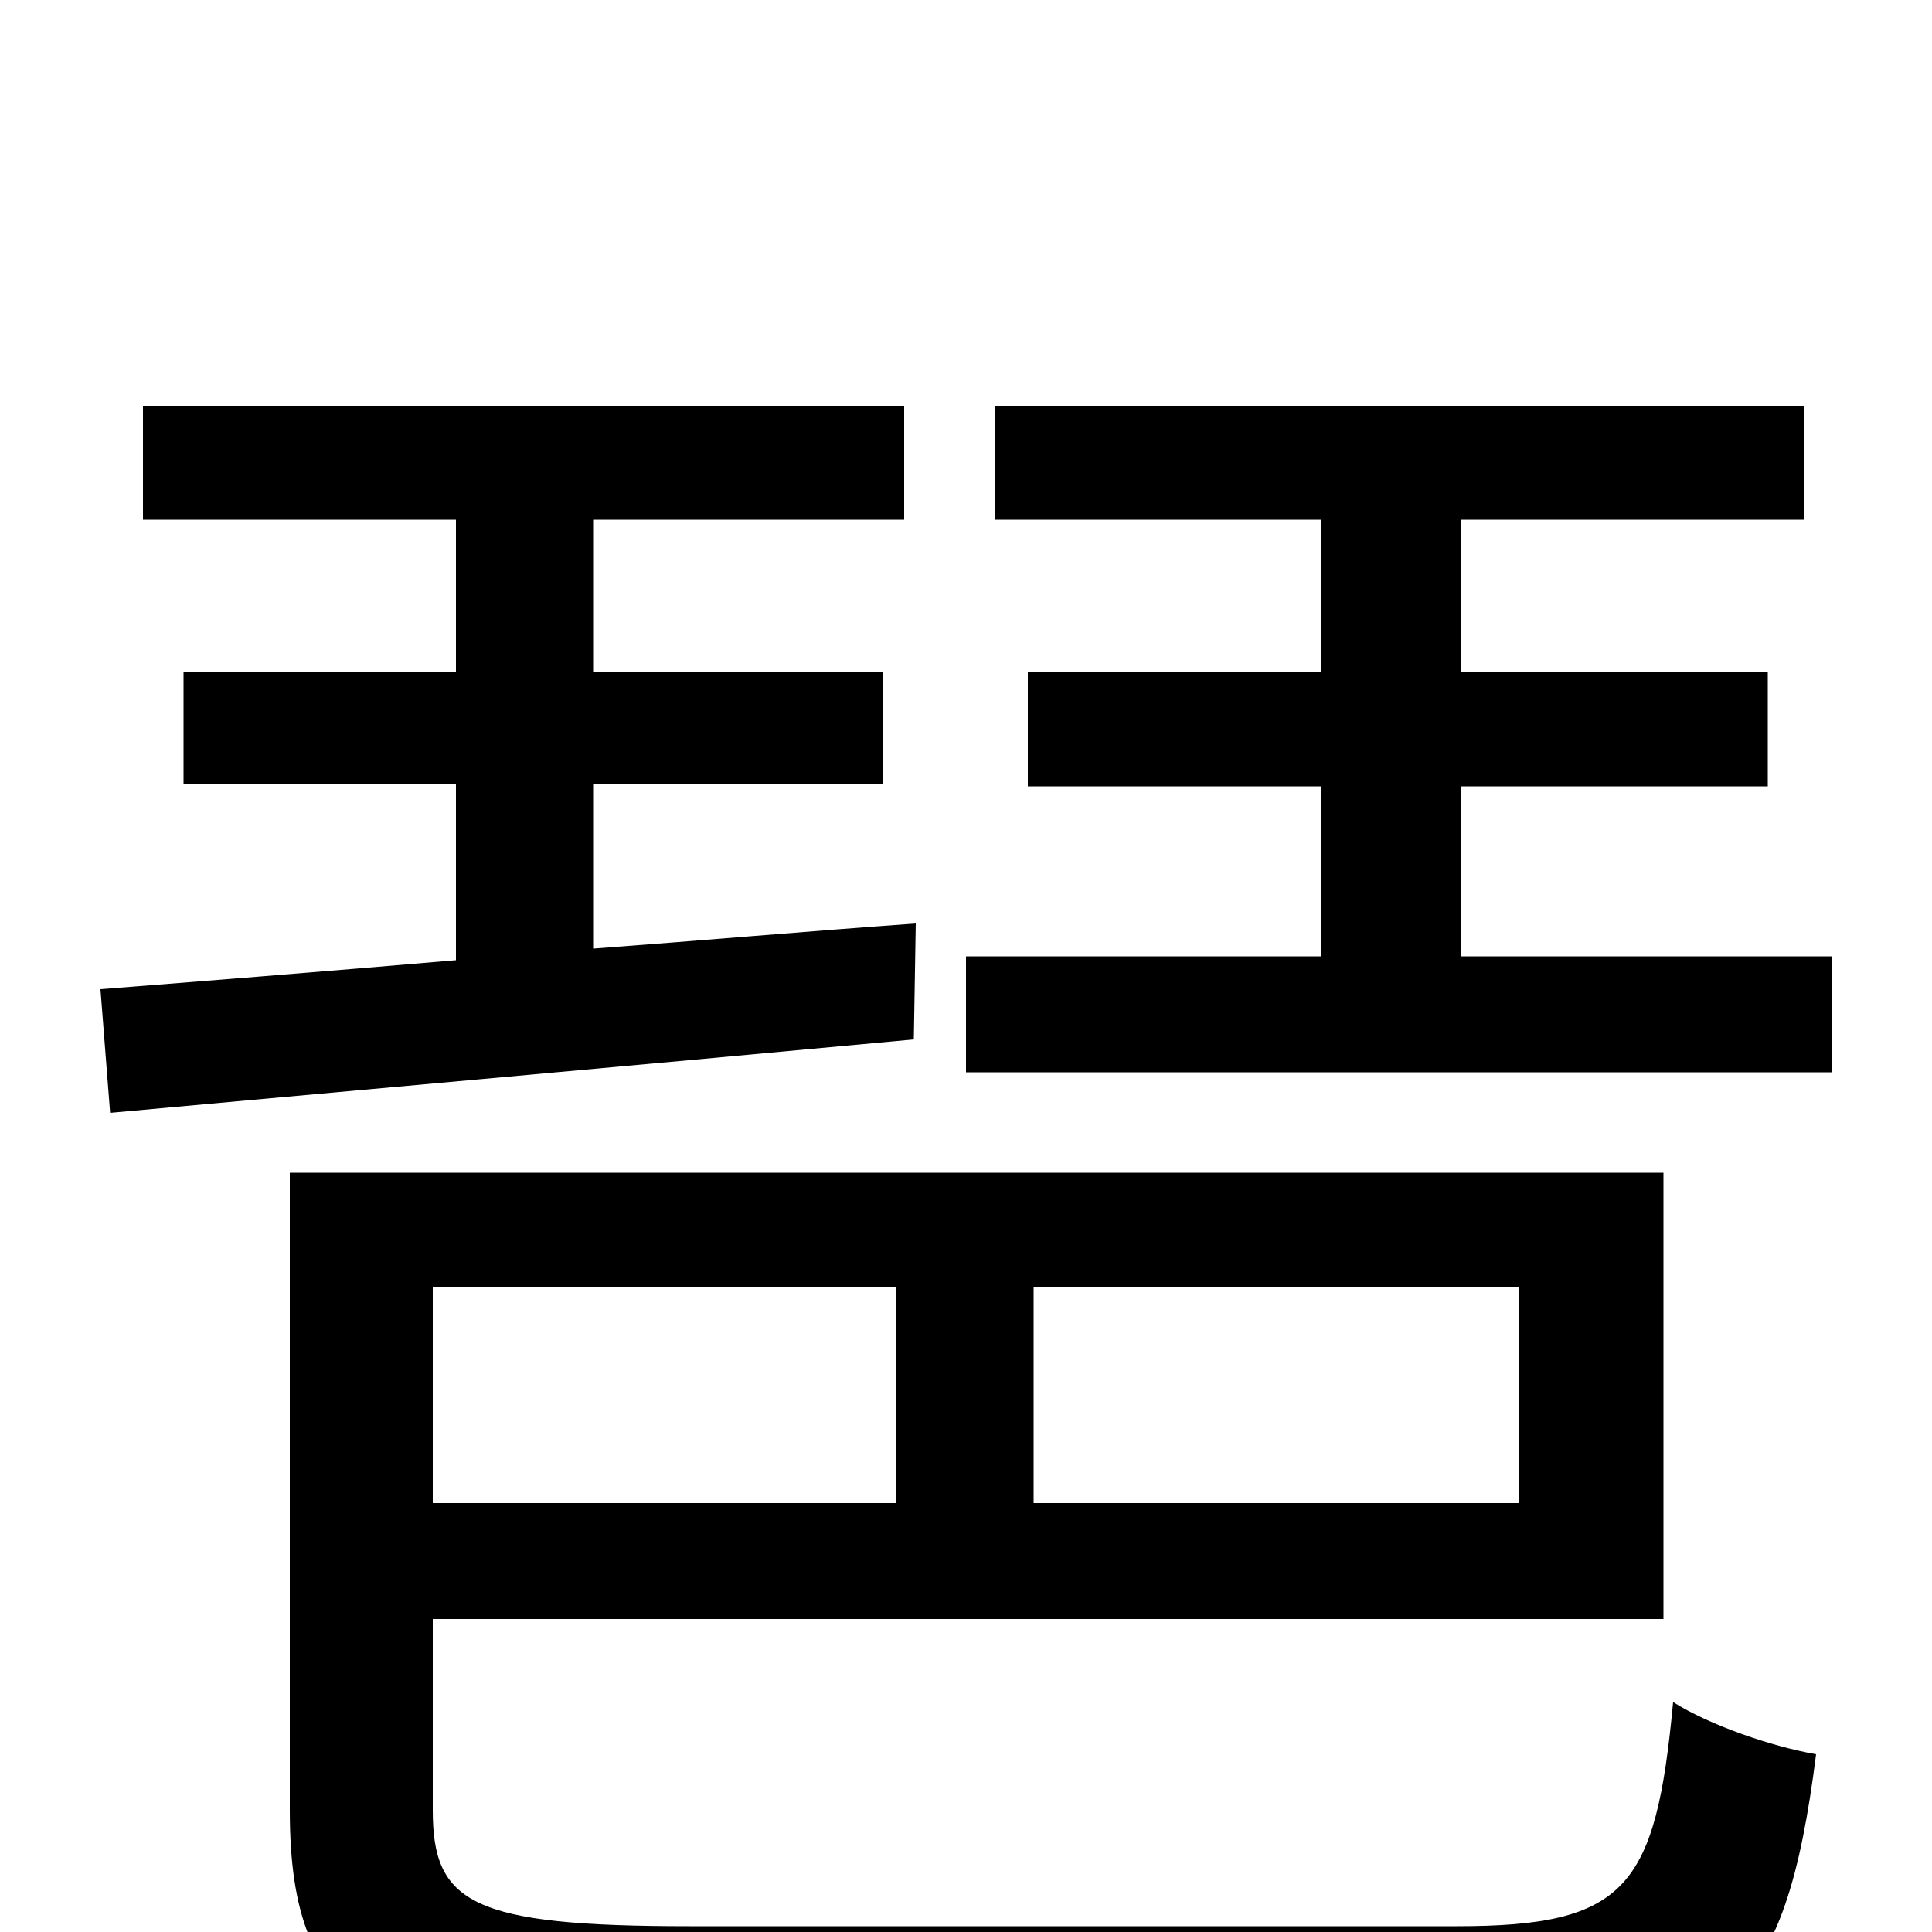 <svg xmlns="http://www.w3.org/2000/svg" viewBox="0 -1000 1000 1000">
	<path fill="#000000" d="M474 -522C418 -518 361 -513 307 -509V-594H457V-652H307V-731H468V-790H74V-731H236V-652H95V-594H236V-503C166 -497 103 -492 52 -488L57 -424C166 -434 323 -448 473 -462ZM464 -334V-222H224V-334ZM786 -222H535V-334H786ZM357 -3C244 -3 224 -15 224 -63V-162H861V-393H150V-63C150 43 197 67 362 67H756C894 67 924 34 940 -92C917 -96 885 -107 866 -119C857 -23 842 -3 754 -3ZM756 -505V-593H915V-652H756V-731H934V-790H515V-731H684V-652H532V-593H684V-505H500V-445H948V-505Z"/>
</svg>